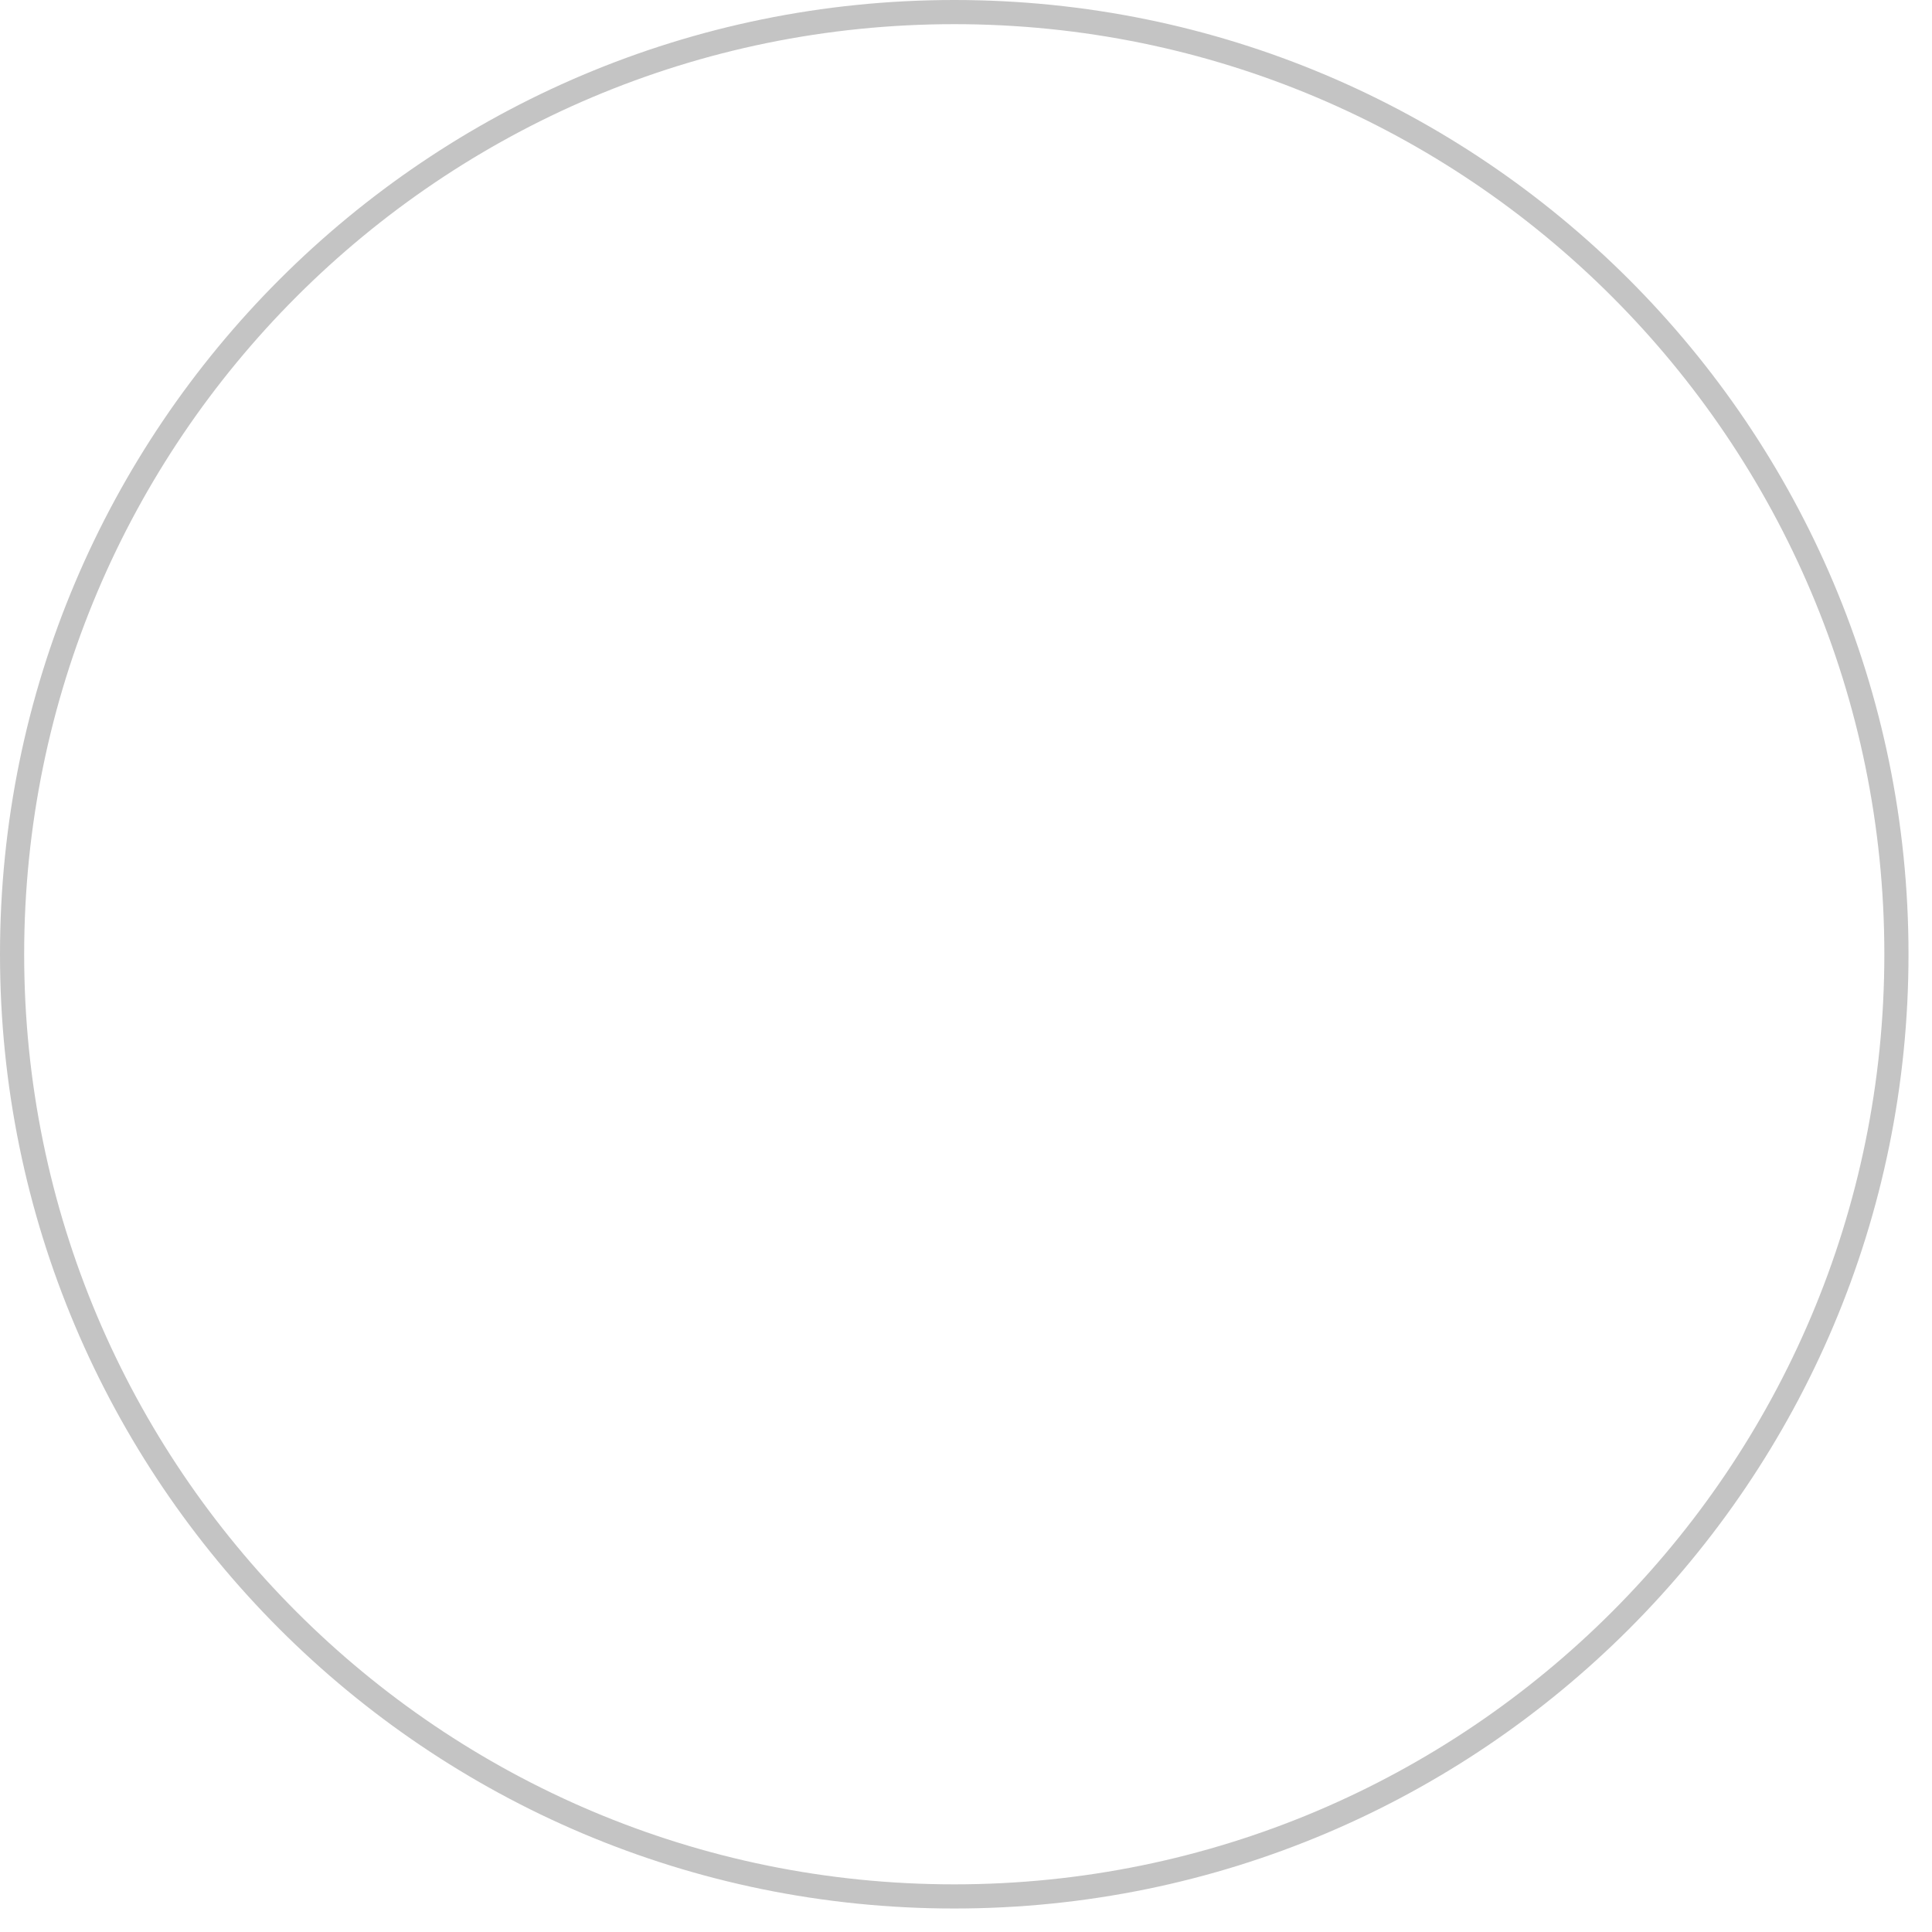 <svg width="69" height="69" viewBox="0 0 69 69" fill="none" xmlns="http://www.w3.org/2000/svg">
<path d="M68.161 34.081C68.161 52.903 52.903 68.161 34.081 68.161C15.258 68.161 0 52.903 0 34.081C0 15.258 15.258 0 34.081 0C52.903 0 68.161 15.258 68.161 34.081ZM0.863 34.081C0.863 52.426 15.735 67.298 34.081 67.298C52.426 67.298 67.298 52.426 67.298 34.081C67.298 15.735 52.426 0.863 34.081 0.863C15.735 0.863 0.863 15.735 0.863 34.081Z" fill="#C4C4C4"/>
</svg>
